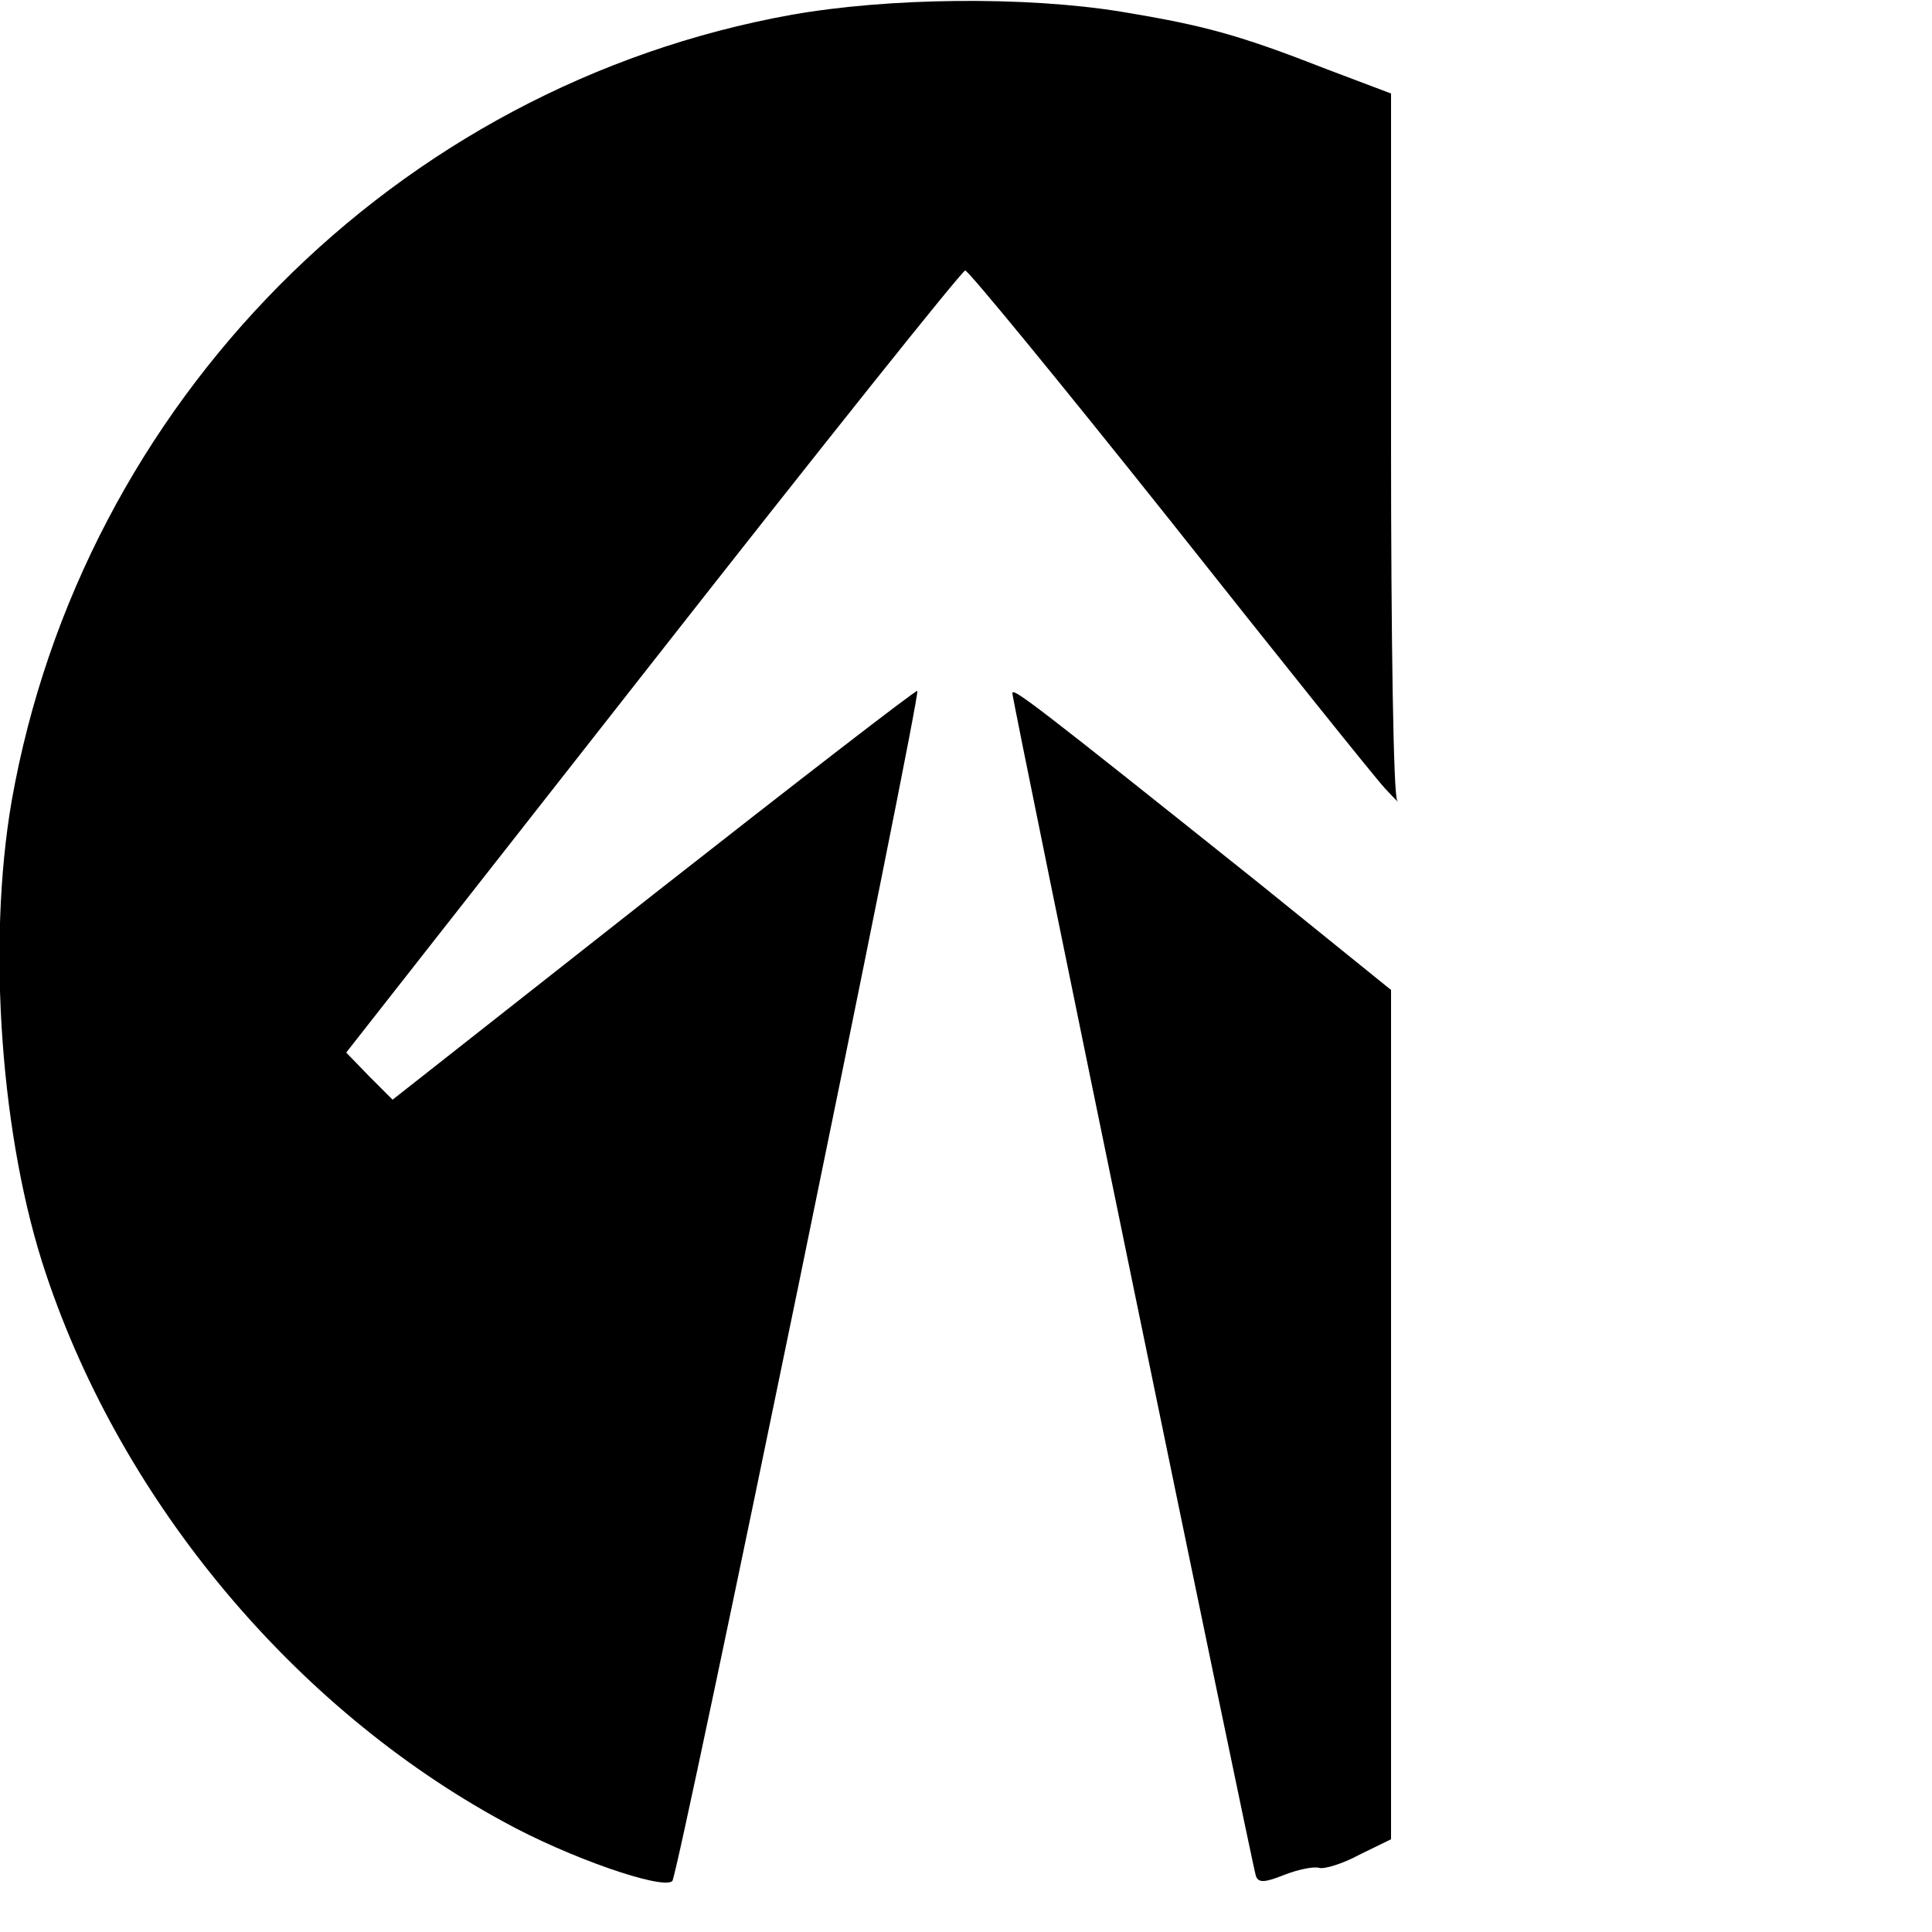 <?xml version="1.0" standalone="no"?>
<!DOCTYPE svg PUBLIC "-//W3C//DTD SVG 20010904//EN"
 "http://www.w3.org/TR/2001/REC-SVG-20010904/DTD/svg10.dtd">
<svg version="1.0" xmlns="http://www.w3.org/2000/svg"
 width="250pt" height="250pt" viewBox="0 0 250 250"
 preserveAspectRatio="xMidYMid meet">
<g transform="translate(0,250) scale(0.1,-0.1)"
fill="#000000" stroke="none">
<path d="M1025 2481 c-513 -92 -919 -502 -1010 -1018 -32 -186 -14 -439 45
-613 99 -295 321 -560 591 -707 85 -47 207 -89 219 -77 8 9 322 1535 317 1540
-1 2 -155 -117 -341 -263 l-338 -266 -30 30 -30 31 397 506 c218 278 400 506
404 506 4 0 123 -145 264 -322 141 -178 266 -334 279 -348 13 -14 20 -21 16
-16 -5 6 -8 214 -8 462 l0 453 -82 31 c-115 45 -159 57 -268 75 -124 20 -300
18 -425 -4z"/>
<path d="M1310 1603 c0 -11 310 -1515 315 -1530 3 -10 12 -9 37 1 18 7 38 11
45 9 6 -2 30 5 52 17 l41 20 0 550 0 549 -172 139 c-288 230 -318 253 -318
245z"/>
</g>
</svg>
